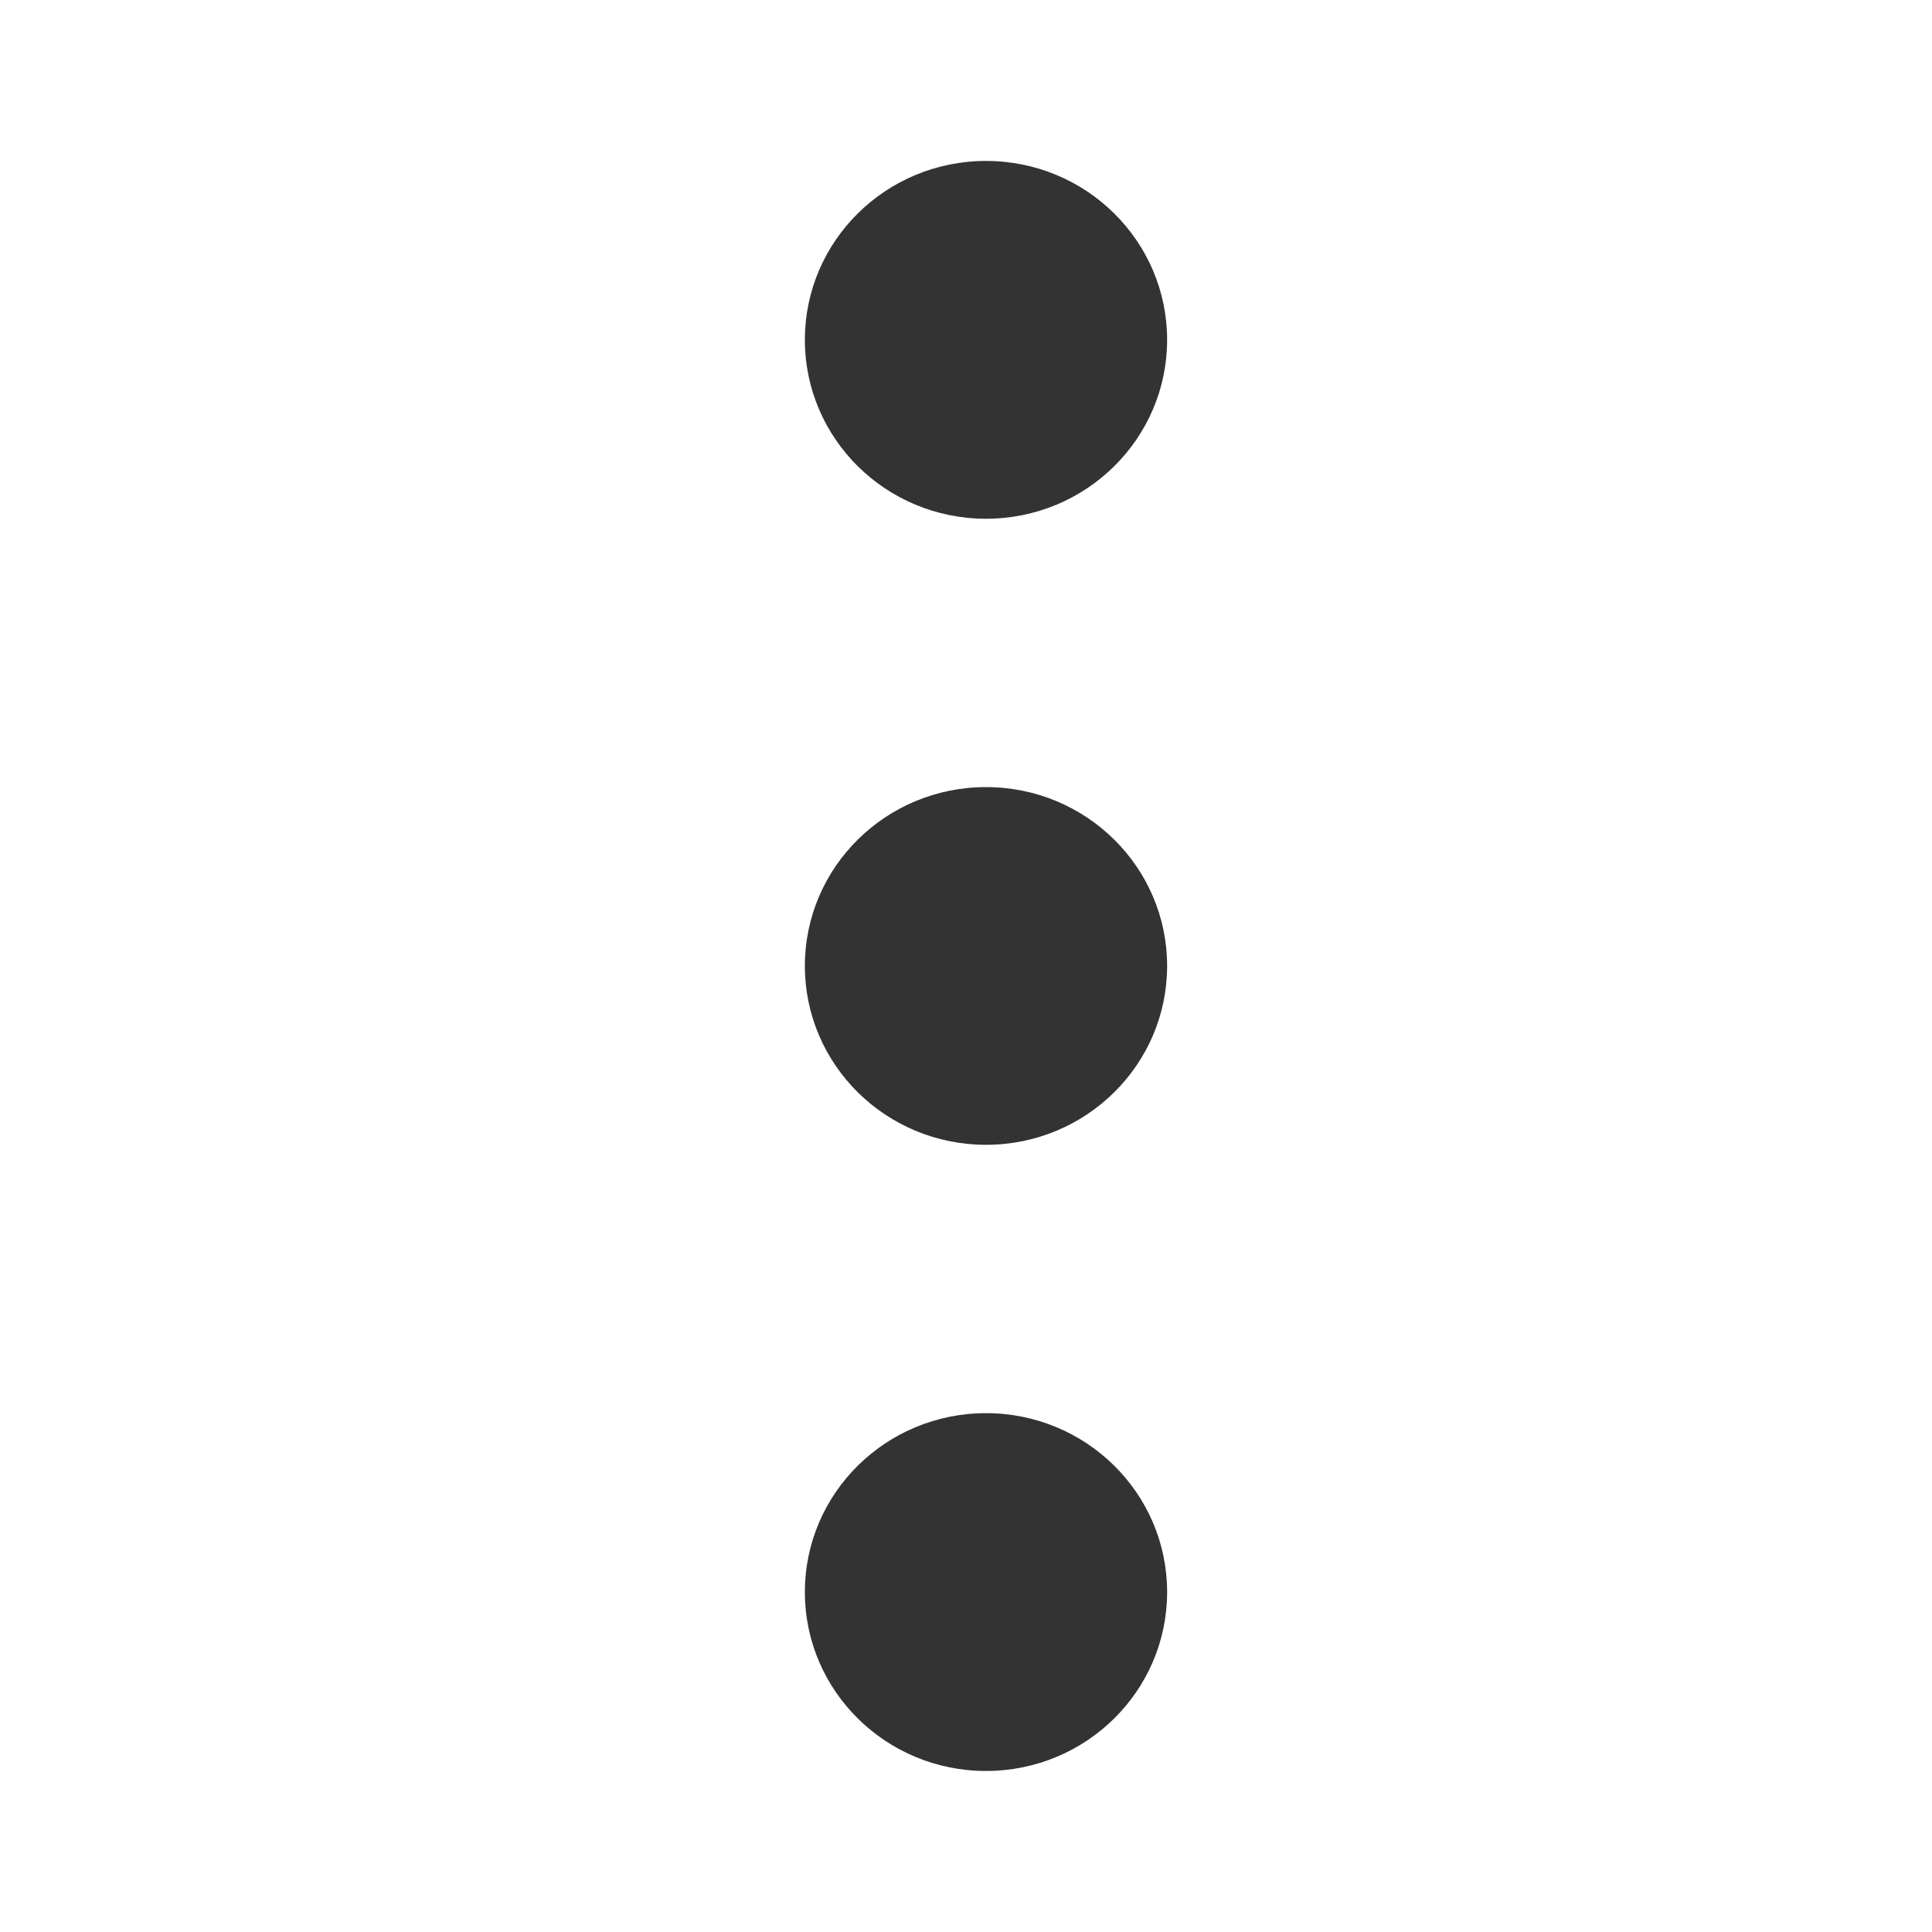 <svg width="20" height="20" viewBox="0 0 20 20" fill="none" xmlns="http://www.w3.org/2000/svg">
<g id="WA.kebab">
<path id="Icon" fill-rule="evenodd" clip-rule="evenodd" d="M8.332 3.518C8.332 2.495 9.171 1.666 10.207 1.666C11.243 1.666 12.082 2.495 12.082 3.518C12.082 4.541 11.243 5.37 10.207 5.37C9.171 5.37 8.332 4.541 8.332 3.518ZM8.332 9.999C8.332 8.977 9.171 8.148 10.207 8.148C11.243 8.148 12.082 8.977 12.082 9.999C12.082 11.022 11.243 11.851 10.207 11.851C9.171 11.851 8.332 11.022 8.332 9.999ZM8.332 16.481C8.332 15.458 9.171 14.629 10.207 14.629C11.243 14.629 12.082 15.458 12.082 16.481C12.082 17.504 11.243 18.333 10.207 18.333C9.171 18.333 8.332 17.504 8.332 16.481Z" fill="#333333"/>
</g>
</svg>
